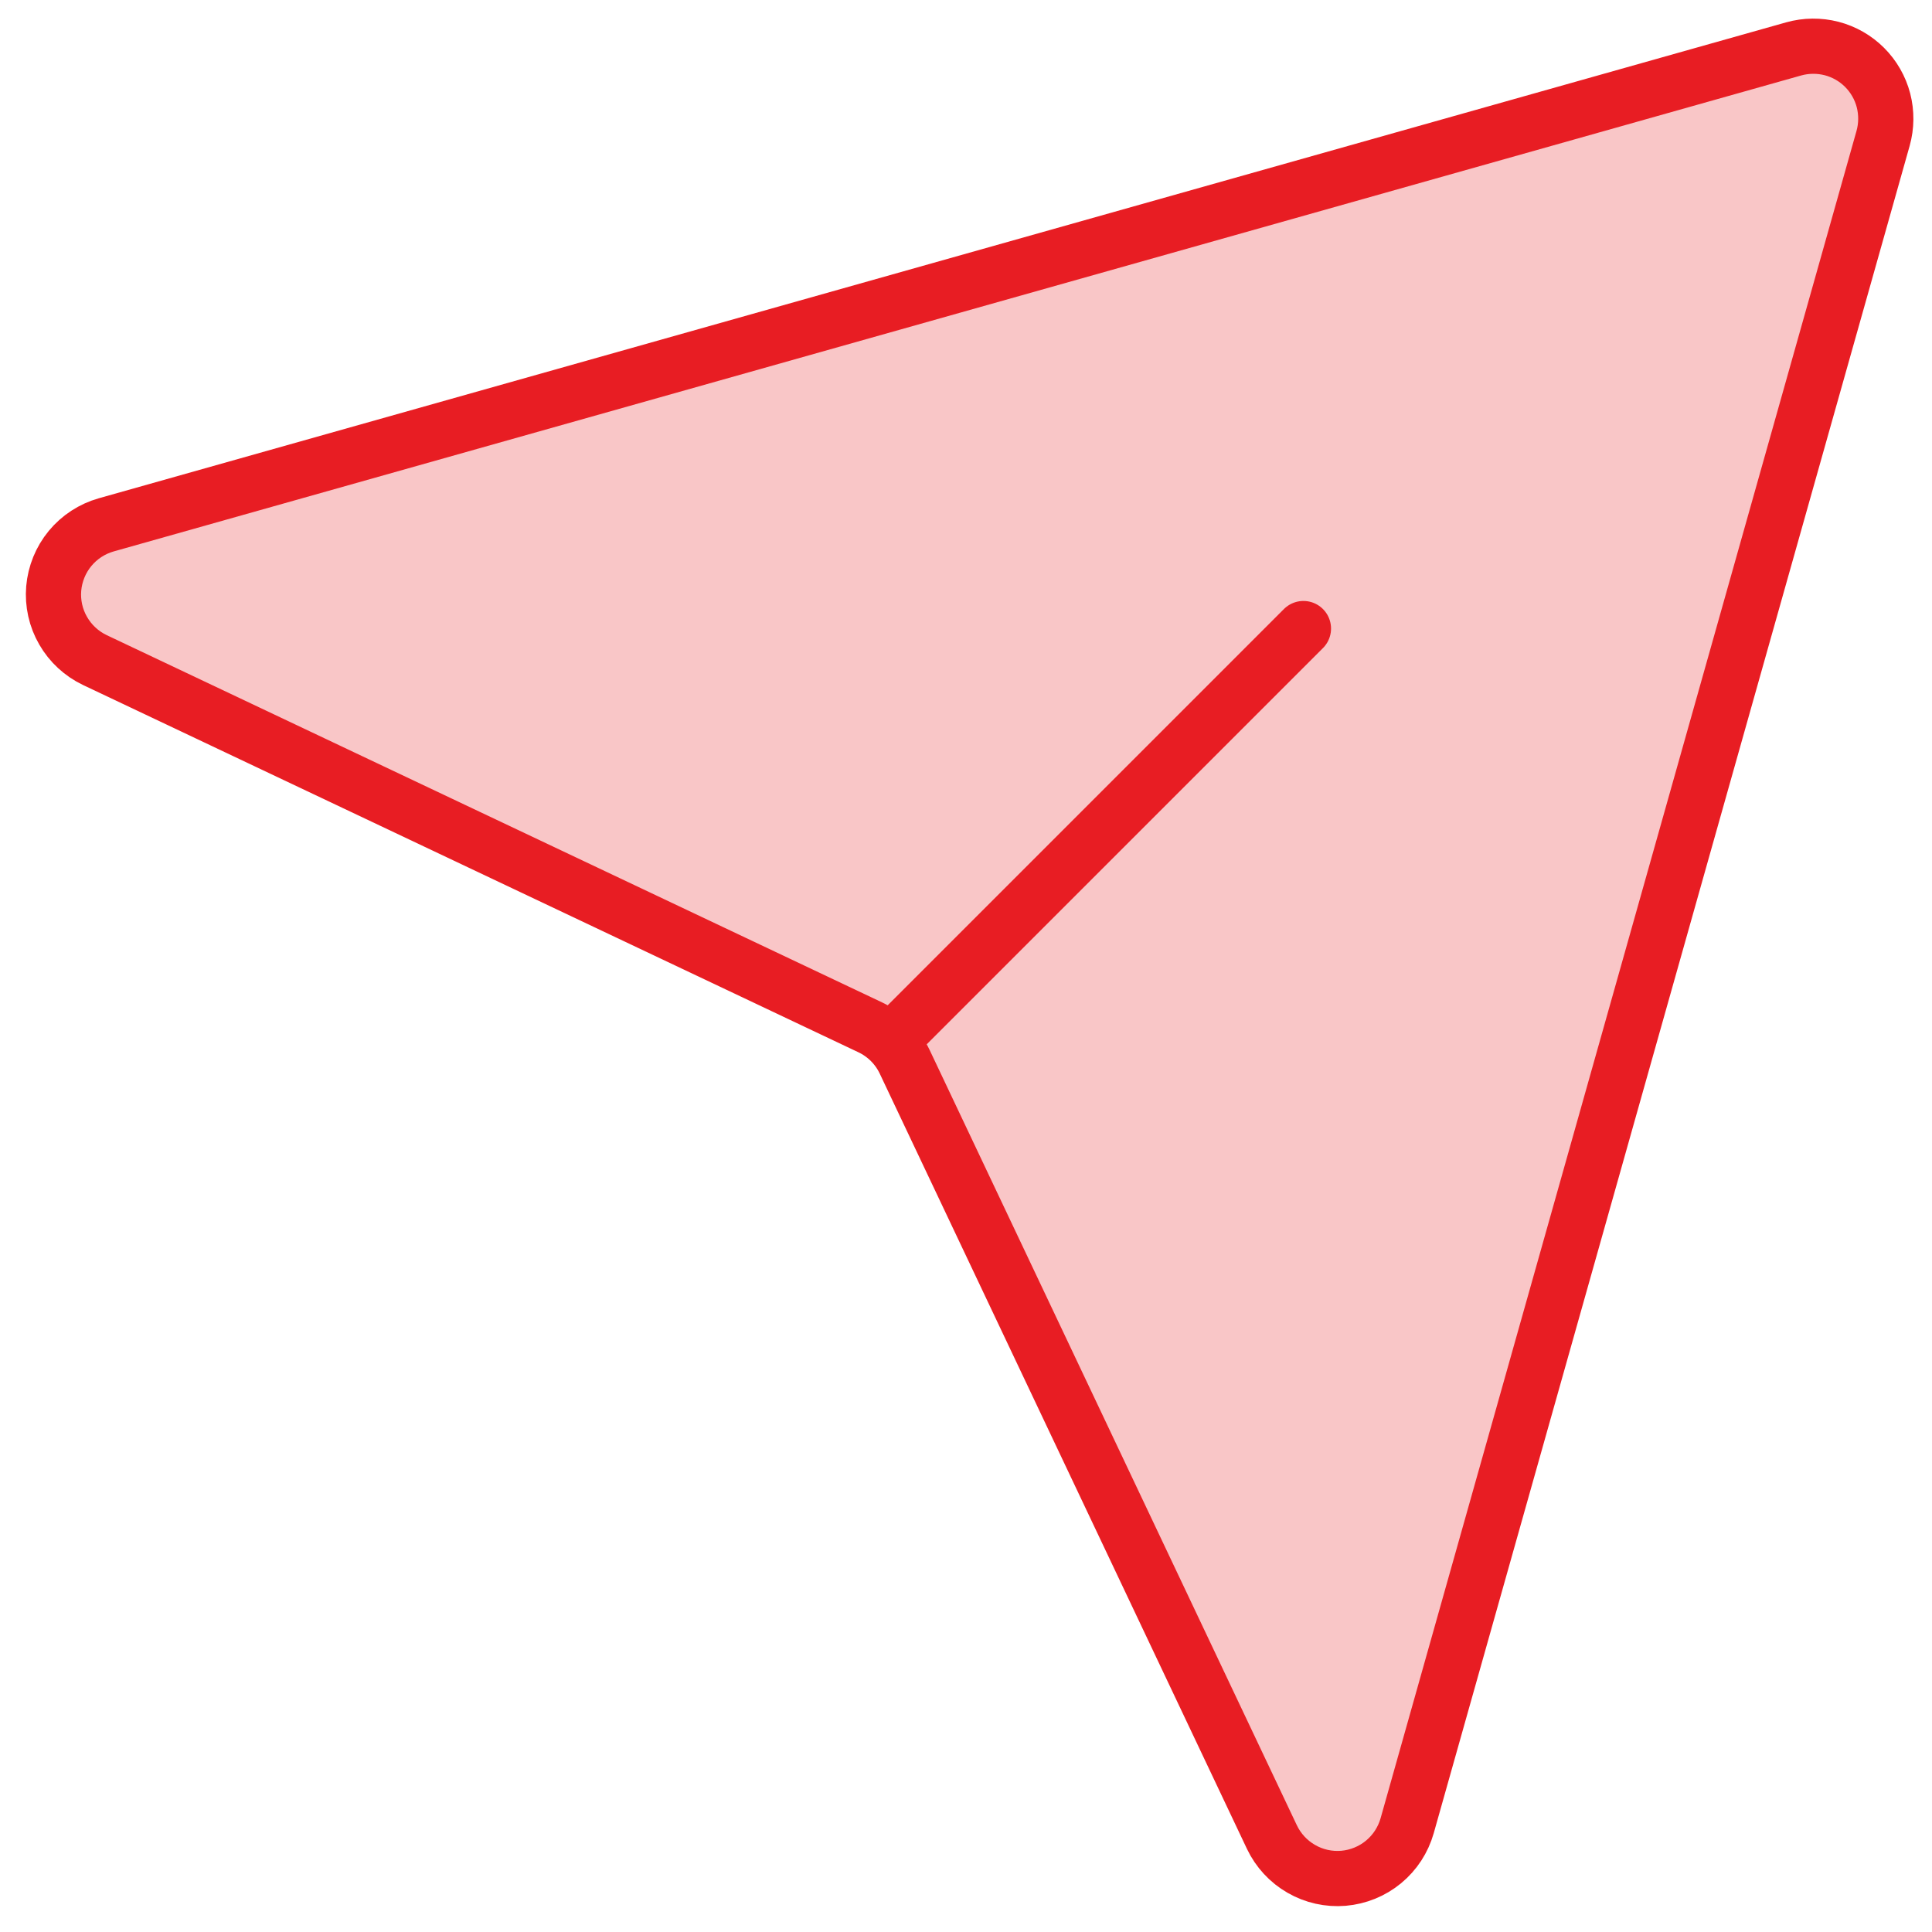 <svg width="35" height="35" viewBox="0 0 35 35" fill="none" xmlns="http://www.w3.org/2000/svg">
<path d="M32.494 0.886L1.925 9.508C1.668 9.581 1.439 9.73 1.269 9.936C1.099 10.142 0.996 10.396 0.973 10.662C0.951 10.928 1.01 11.195 1.144 11.426C1.277 11.658 1.478 11.843 1.719 11.958L15.765 18.611C16.039 18.741 16.259 18.961 16.389 19.235L23.042 33.281C23.157 33.522 23.342 33.723 23.574 33.856C23.805 33.99 24.072 34.049 24.338 34.027C24.605 34.004 24.858 33.901 25.064 33.731C25.27 33.561 25.419 33.332 25.492 33.075L34.114 2.506C34.177 2.281 34.179 2.044 34.121 1.818C34.062 1.592 33.944 1.386 33.779 1.221C33.614 1.056 33.408 0.938 33.182 0.879C32.956 0.821 32.719 0.823 32.494 0.886Z" fill="#E81D23" fill-opacity="0.25"/>
<path d="M16.189 18.811L23.613 11.387M32.494 0.886L1.925 9.508C1.668 9.581 1.439 9.73 1.269 9.936C1.099 10.142 0.996 10.396 0.973 10.662C0.951 10.928 1.01 11.195 1.144 11.426C1.277 11.658 1.478 11.843 1.719 11.958L15.765 18.611C16.039 18.741 16.259 18.961 16.389 19.235L23.042 33.281C23.157 33.522 23.342 33.723 23.574 33.856C23.805 33.99 24.072 34.049 24.338 34.027C24.605 34.004 24.858 33.901 25.064 33.731C25.27 33.561 25.419 33.332 25.492 33.075L34.114 2.506C34.177 2.281 34.179 2.044 34.121 1.818C34.062 1.592 33.944 1.386 33.779 1.221C33.614 1.056 33.408 0.938 33.182 0.879C32.956 0.821 32.719 0.823 32.494 0.886Z" stroke="#E81D23" stroke-linecap="round" stroke-linejoin="round"/>
</svg>
